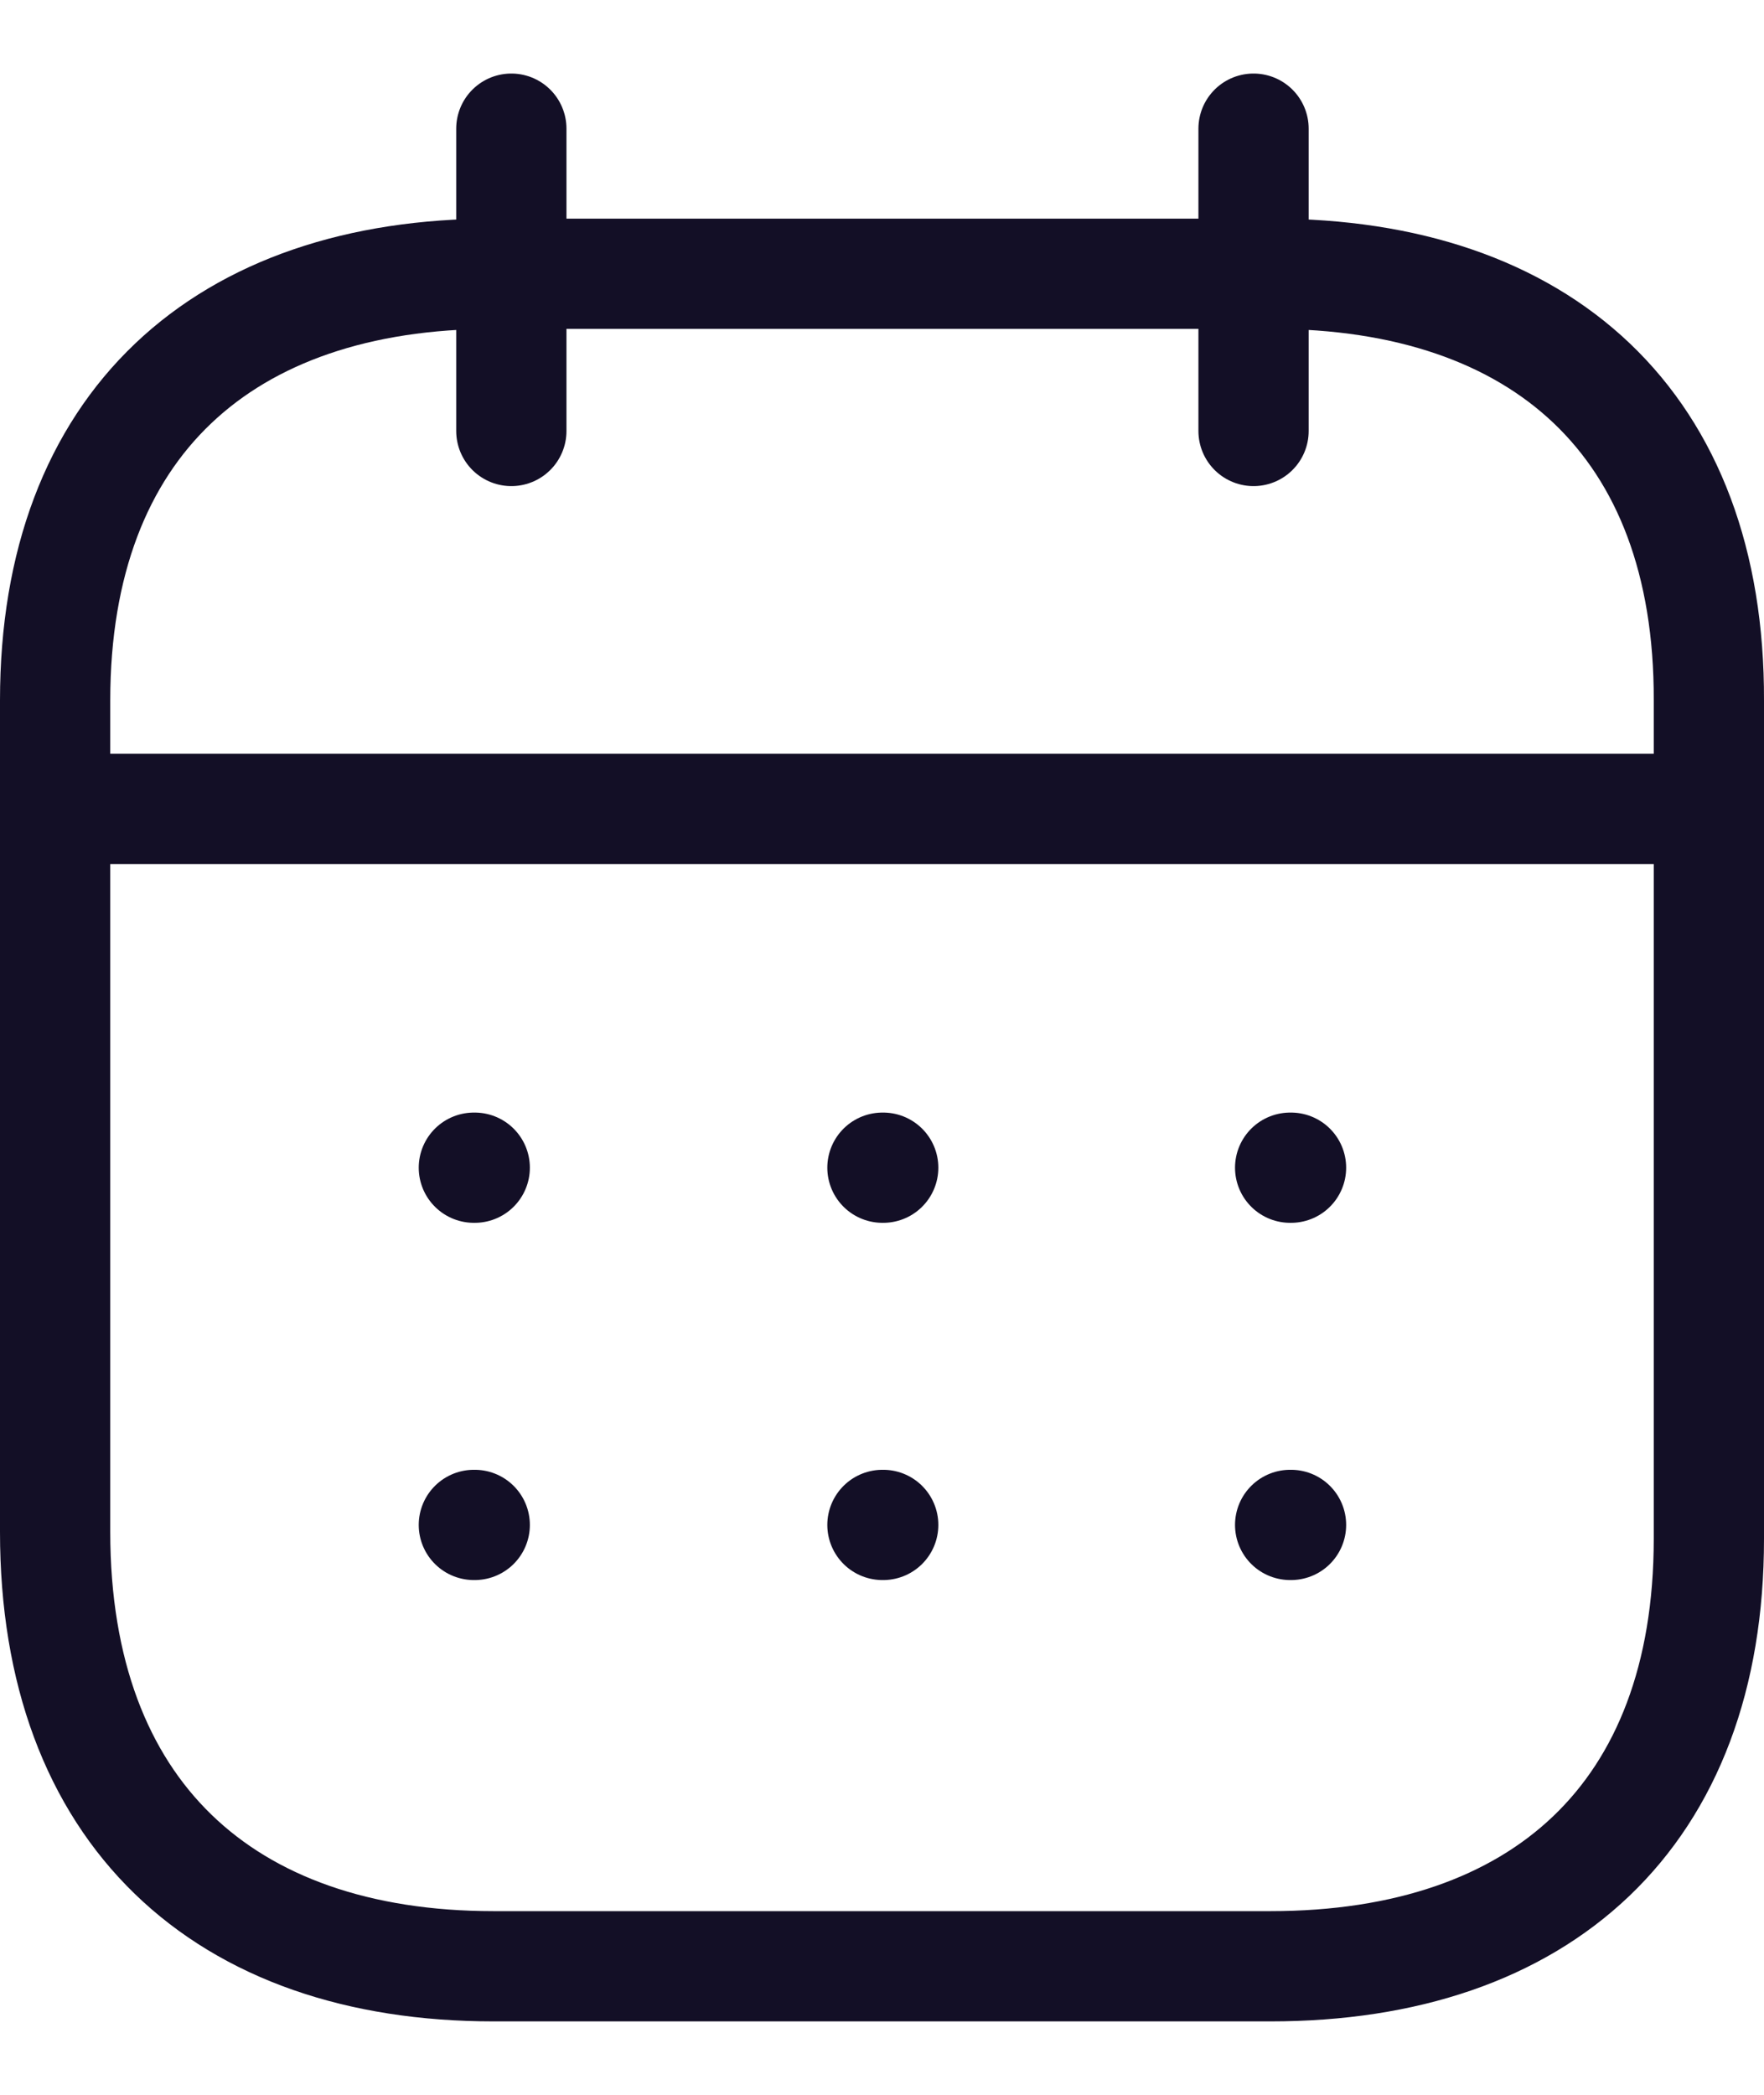 <svg width="16" height="19" viewBox="0 0 16 19" fill="none" xmlns="http://www.w3.org/2000/svg">
<path d="M0.577 7.337H15.43" stroke="#130F26" stroke-linecap="round" stroke-linejoin="round"/>
<path d="M11.702 10.591H11.71" stroke="#130F26" stroke-linecap="round" stroke-linejoin="round"/>
<path d="M8.004 10.591H8.011" stroke="#130F26" stroke-linecap="round" stroke-linejoin="round"/>
<path d="M4.298 10.591H4.306" stroke="#130F26" stroke-linecap="round" stroke-linejoin="round"/>
<path d="M11.702 13.831H11.71" stroke="#130F26" stroke-linecap="round" stroke-linejoin="round"/>
<path d="M8.004 13.831H8.011" stroke="#130F26" stroke-linecap="round" stroke-linejoin="round"/>
<path d="M4.298 13.831H4.306" stroke="#130F26" stroke-linecap="round" stroke-linejoin="round"/>
<path d="M11.37 1.167V3.909" stroke="#130F26" stroke-linecap="round" stroke-linejoin="round"/>
<path d="M4.638 1.167V3.909" stroke="#130F26" stroke-linecap="round" stroke-linejoin="round"/>
<path fill-rule="evenodd" clip-rule="evenodd" d="M11.532 2.483H4.476C2.029 2.483 0.5 3.847 0.5 6.353V13.894C0.5 16.439 2.029 17.834 4.476 17.834H11.524C13.979 17.834 15.5 16.463 15.5 13.957V6.353C15.508 3.847 13.987 2.483 11.532 2.483Z" stroke="#130F26" stroke-linecap="round" stroke-linejoin="round"/>
</svg>
